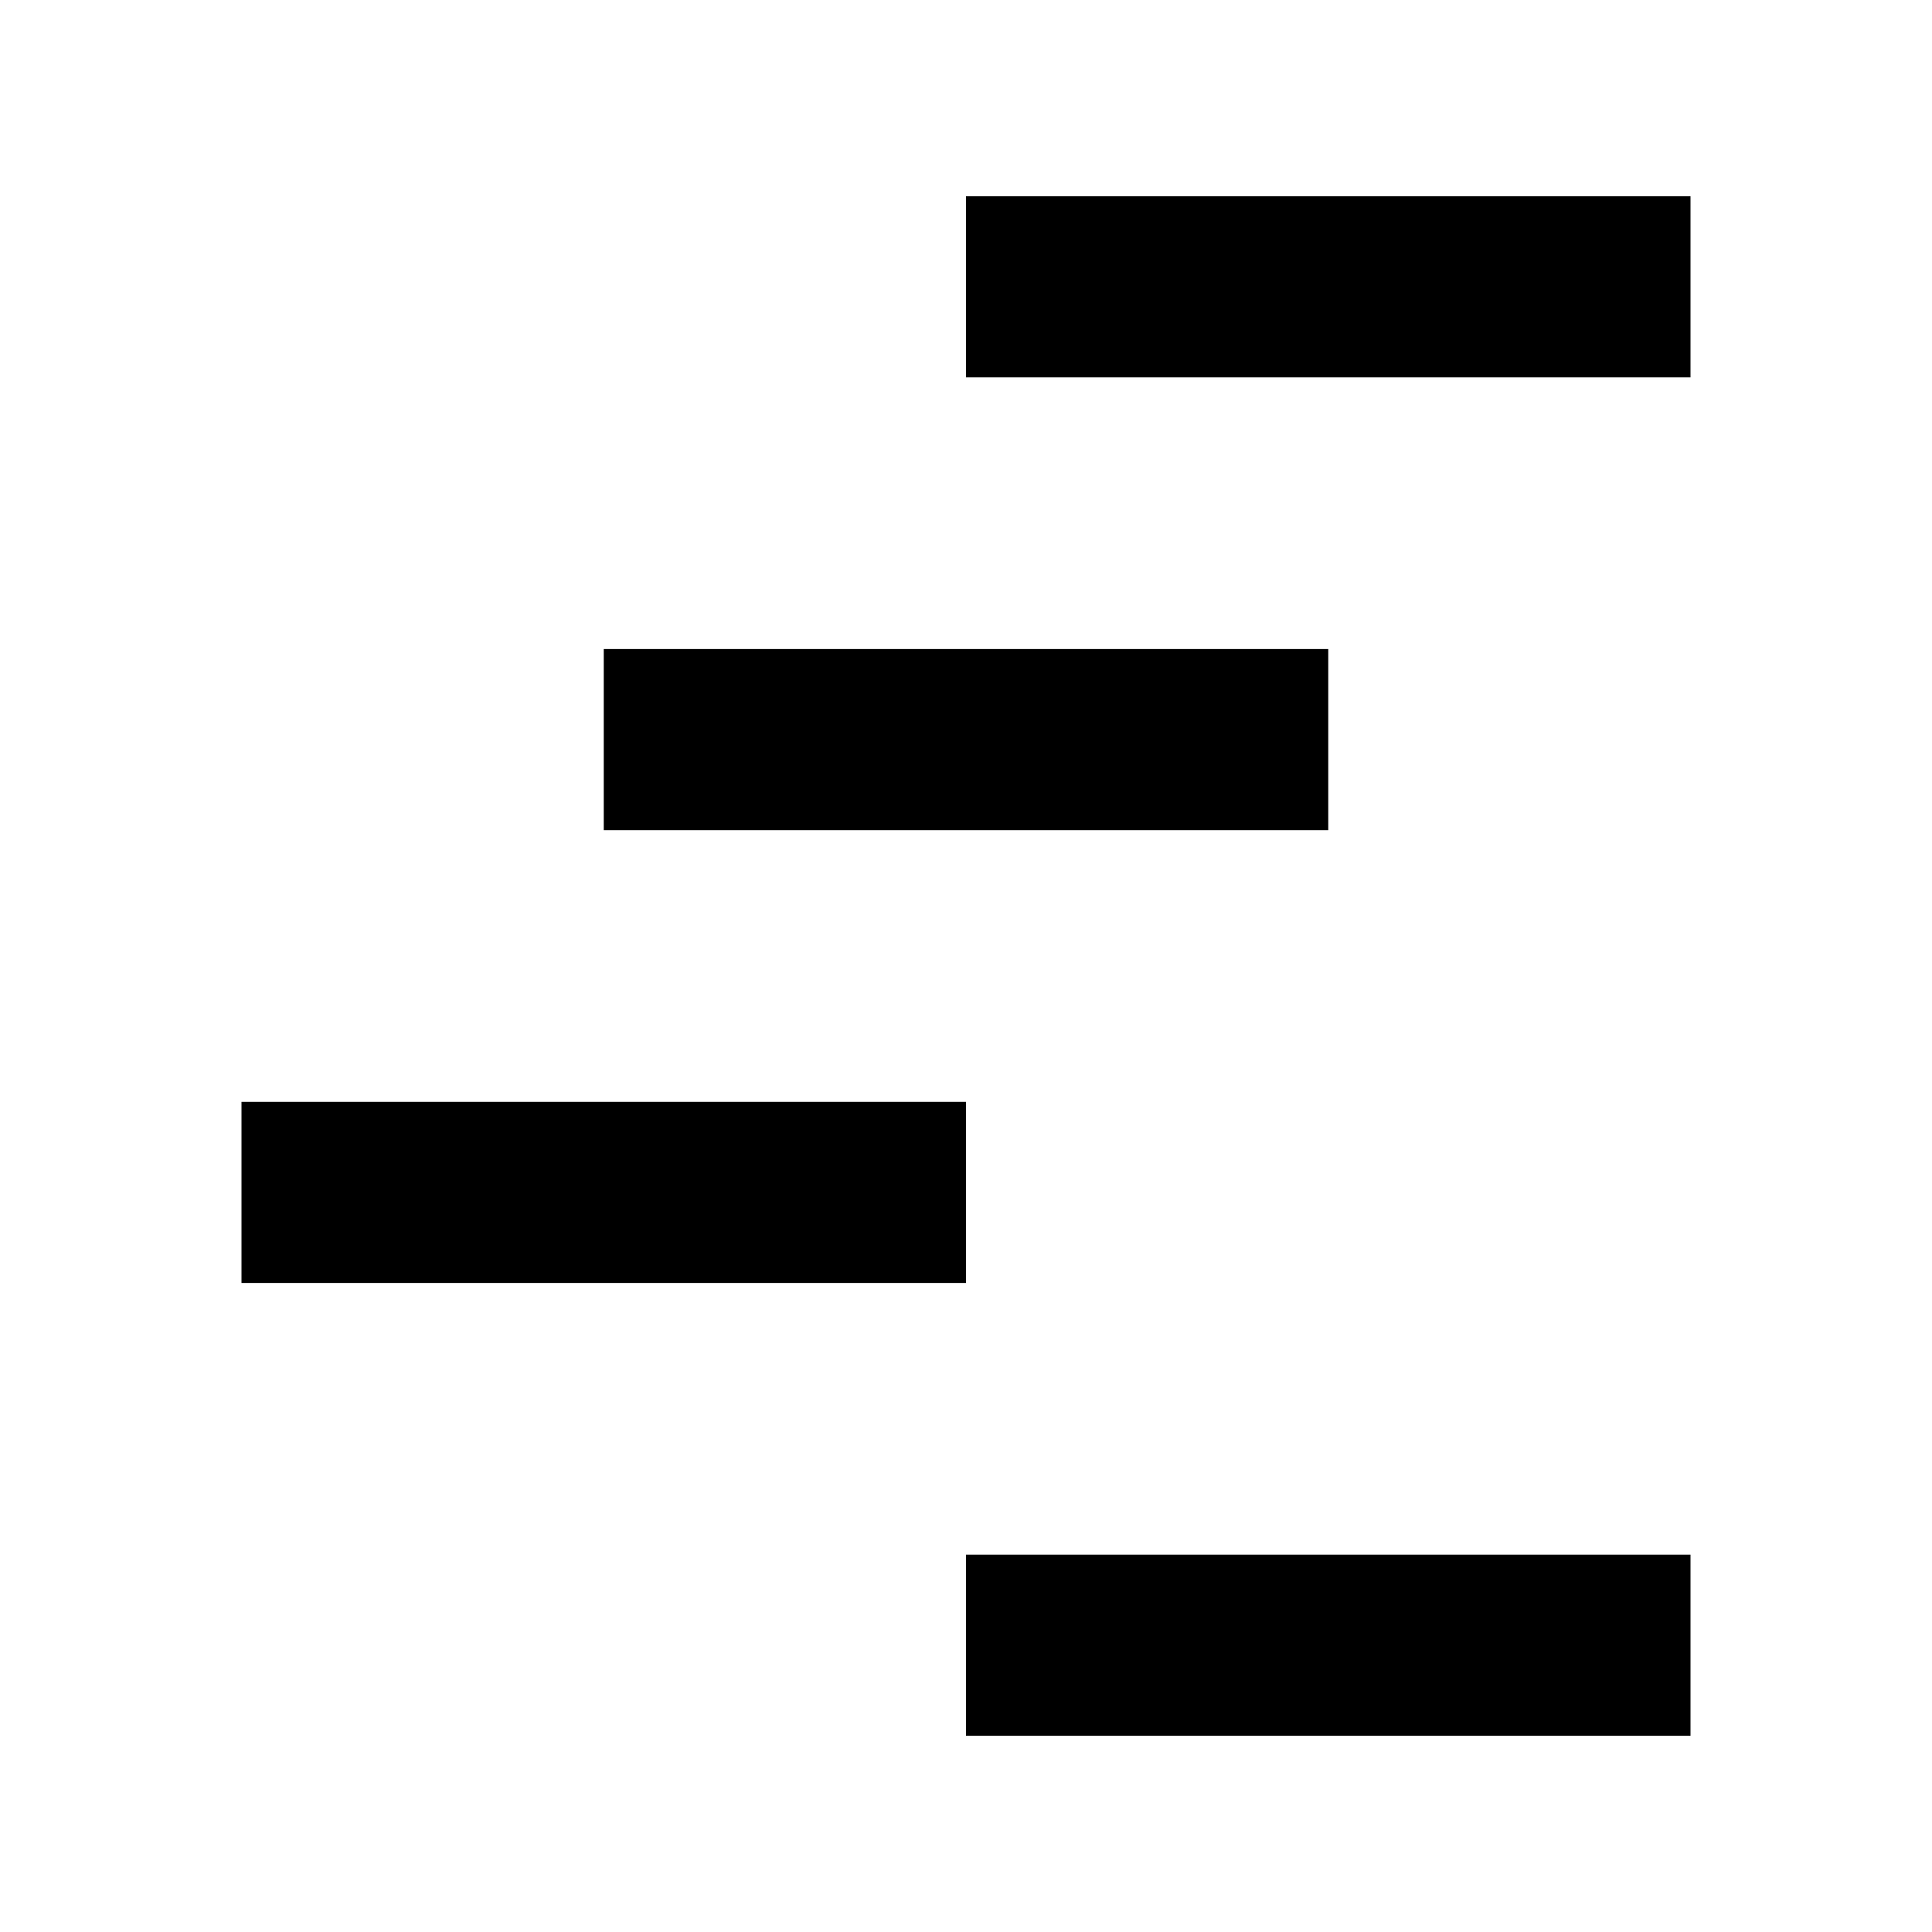 <svg id="Layer_1" data-name="Layer 1" xmlns="http://www.w3.org/2000/svg" width="64" height="64" viewBox="0 0 64 64">
  <g>
    <rect x="8" y="36.5" width="24" height="6"/>
    <rect x="20" y="21.5" width="24" height="6"/>
    <rect x="32" y="6.5" width="24" height="6"/>
    <rect x="32" y="51.5" width="24" height="6"/>
  </g>
</svg>
